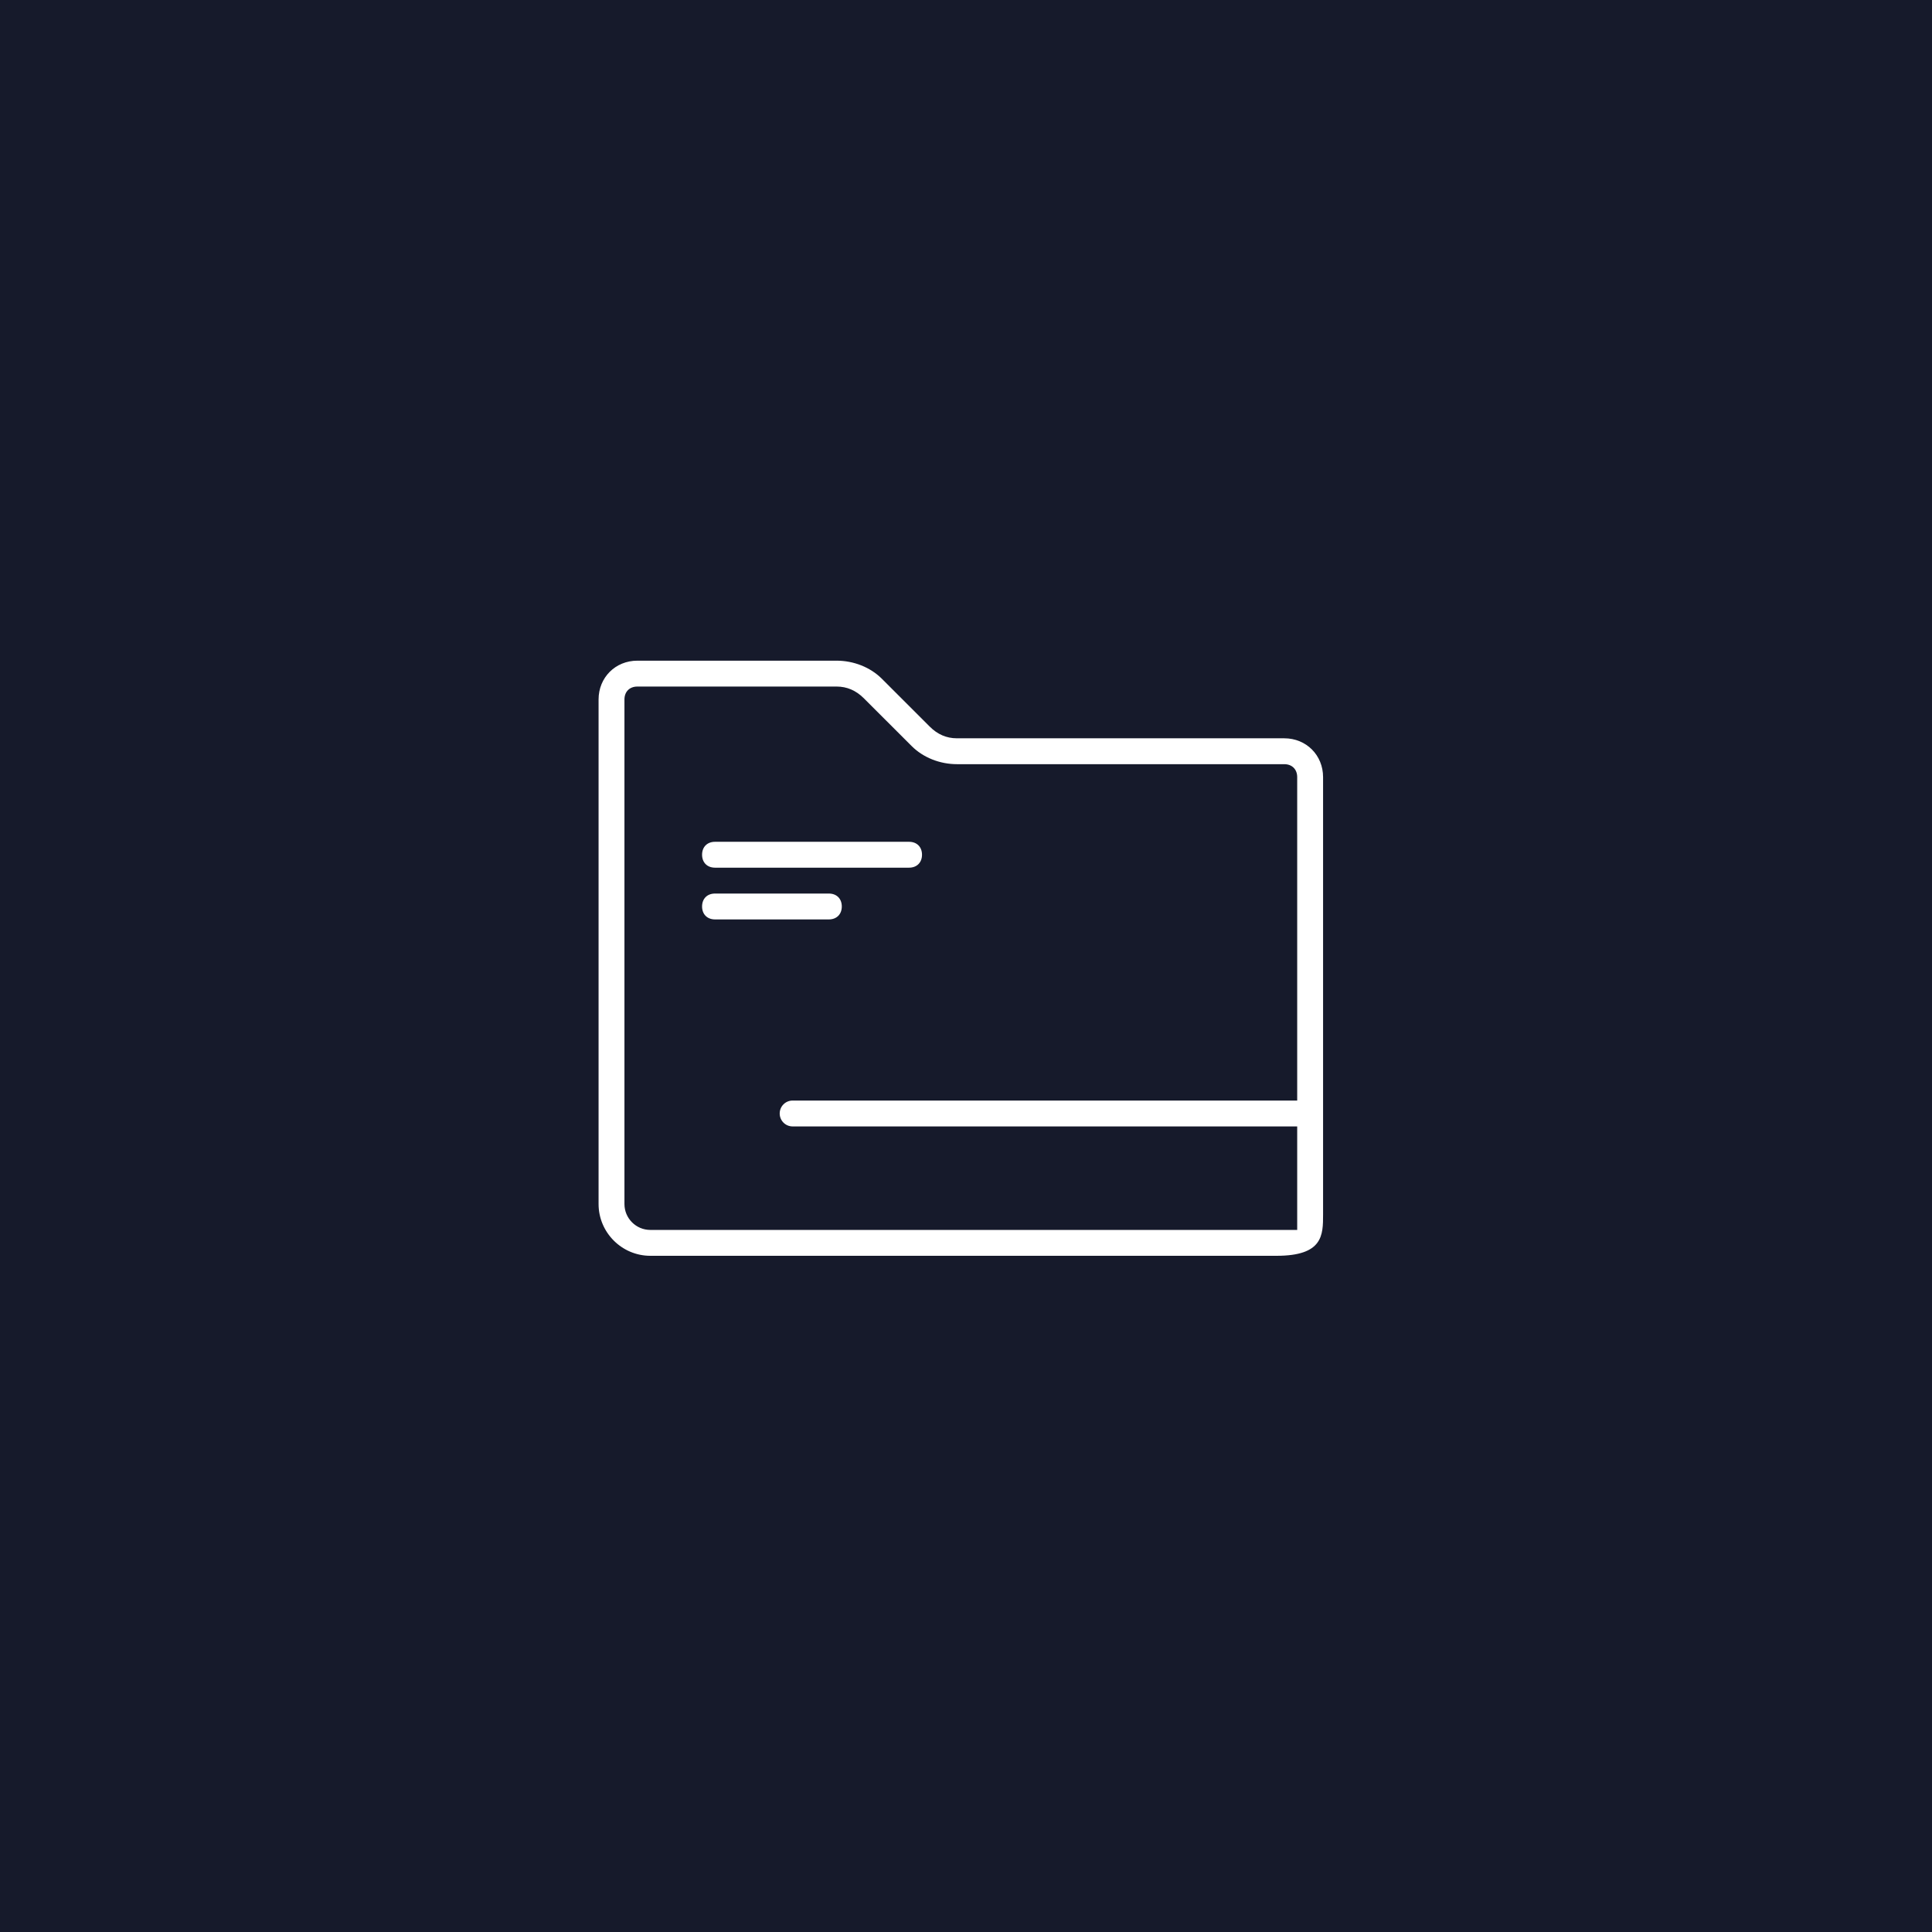<svg width="56" height="56" viewBox="0 0 56 56" fill="none" xmlns="http://www.w3.org/2000/svg">
<rect width="56" height="56" fill="#161A2B"/>
<path fill-rule="evenodd" clip-rule="evenodd" d="M18.475 19.15C17.837 19.15 17.35 19.638 17.35 20.275V34.9C17.35 35.725 18.025 36.4 18.85 36.4C18.85 36.4 36.7 36.4 37 36.4C38.35 36.4 38.35 35.8 38.35 35.2V23.65V22.9V22.525C38.35 21.888 37.862 21.4 37.225 21.4H27.737C27.436 21.4 27.174 21.287 26.949 21.061L25.563 19.676C25.225 19.337 24.737 19.15 24.25 19.15H18.475ZM18.475 19.9H24.25C24.549 19.9 24.811 20.013 25.037 20.238L26.424 21.624C26.761 21.962 27.249 22.15 27.737 22.15H37.225C37.45 22.15 37.6 22.299 37.6 22.525V31.9H22.975C22.767 31.9 22.6 32.068 22.6 32.275C22.6 32.482 22.767 32.65 22.975 32.65H37.6V34.9V35.65H18.85C18.436 35.65 18.1 35.313 18.1 34.9V32.65V31.9V20.275C18.1 20.049 18.249 19.9 18.475 19.9ZM20.725 24.4C20.499 24.4 20.35 24.549 20.35 24.775C20.35 25 20.499 25.15 20.725 25.15H26.35C26.575 25.15 26.725 25 26.725 24.775C26.725 24.549 26.575 24.4 26.35 24.4H20.725ZM20.725 25.9C20.499 25.9 20.35 26.049 20.35 26.275C20.35 26.5 20.499 26.65 20.725 26.65H24.025C24.25 26.65 24.4 26.5 24.4 26.275C24.4 26.049 24.25 25.9 24.025 25.9H20.725Z" fill="white"/>
</svg>

